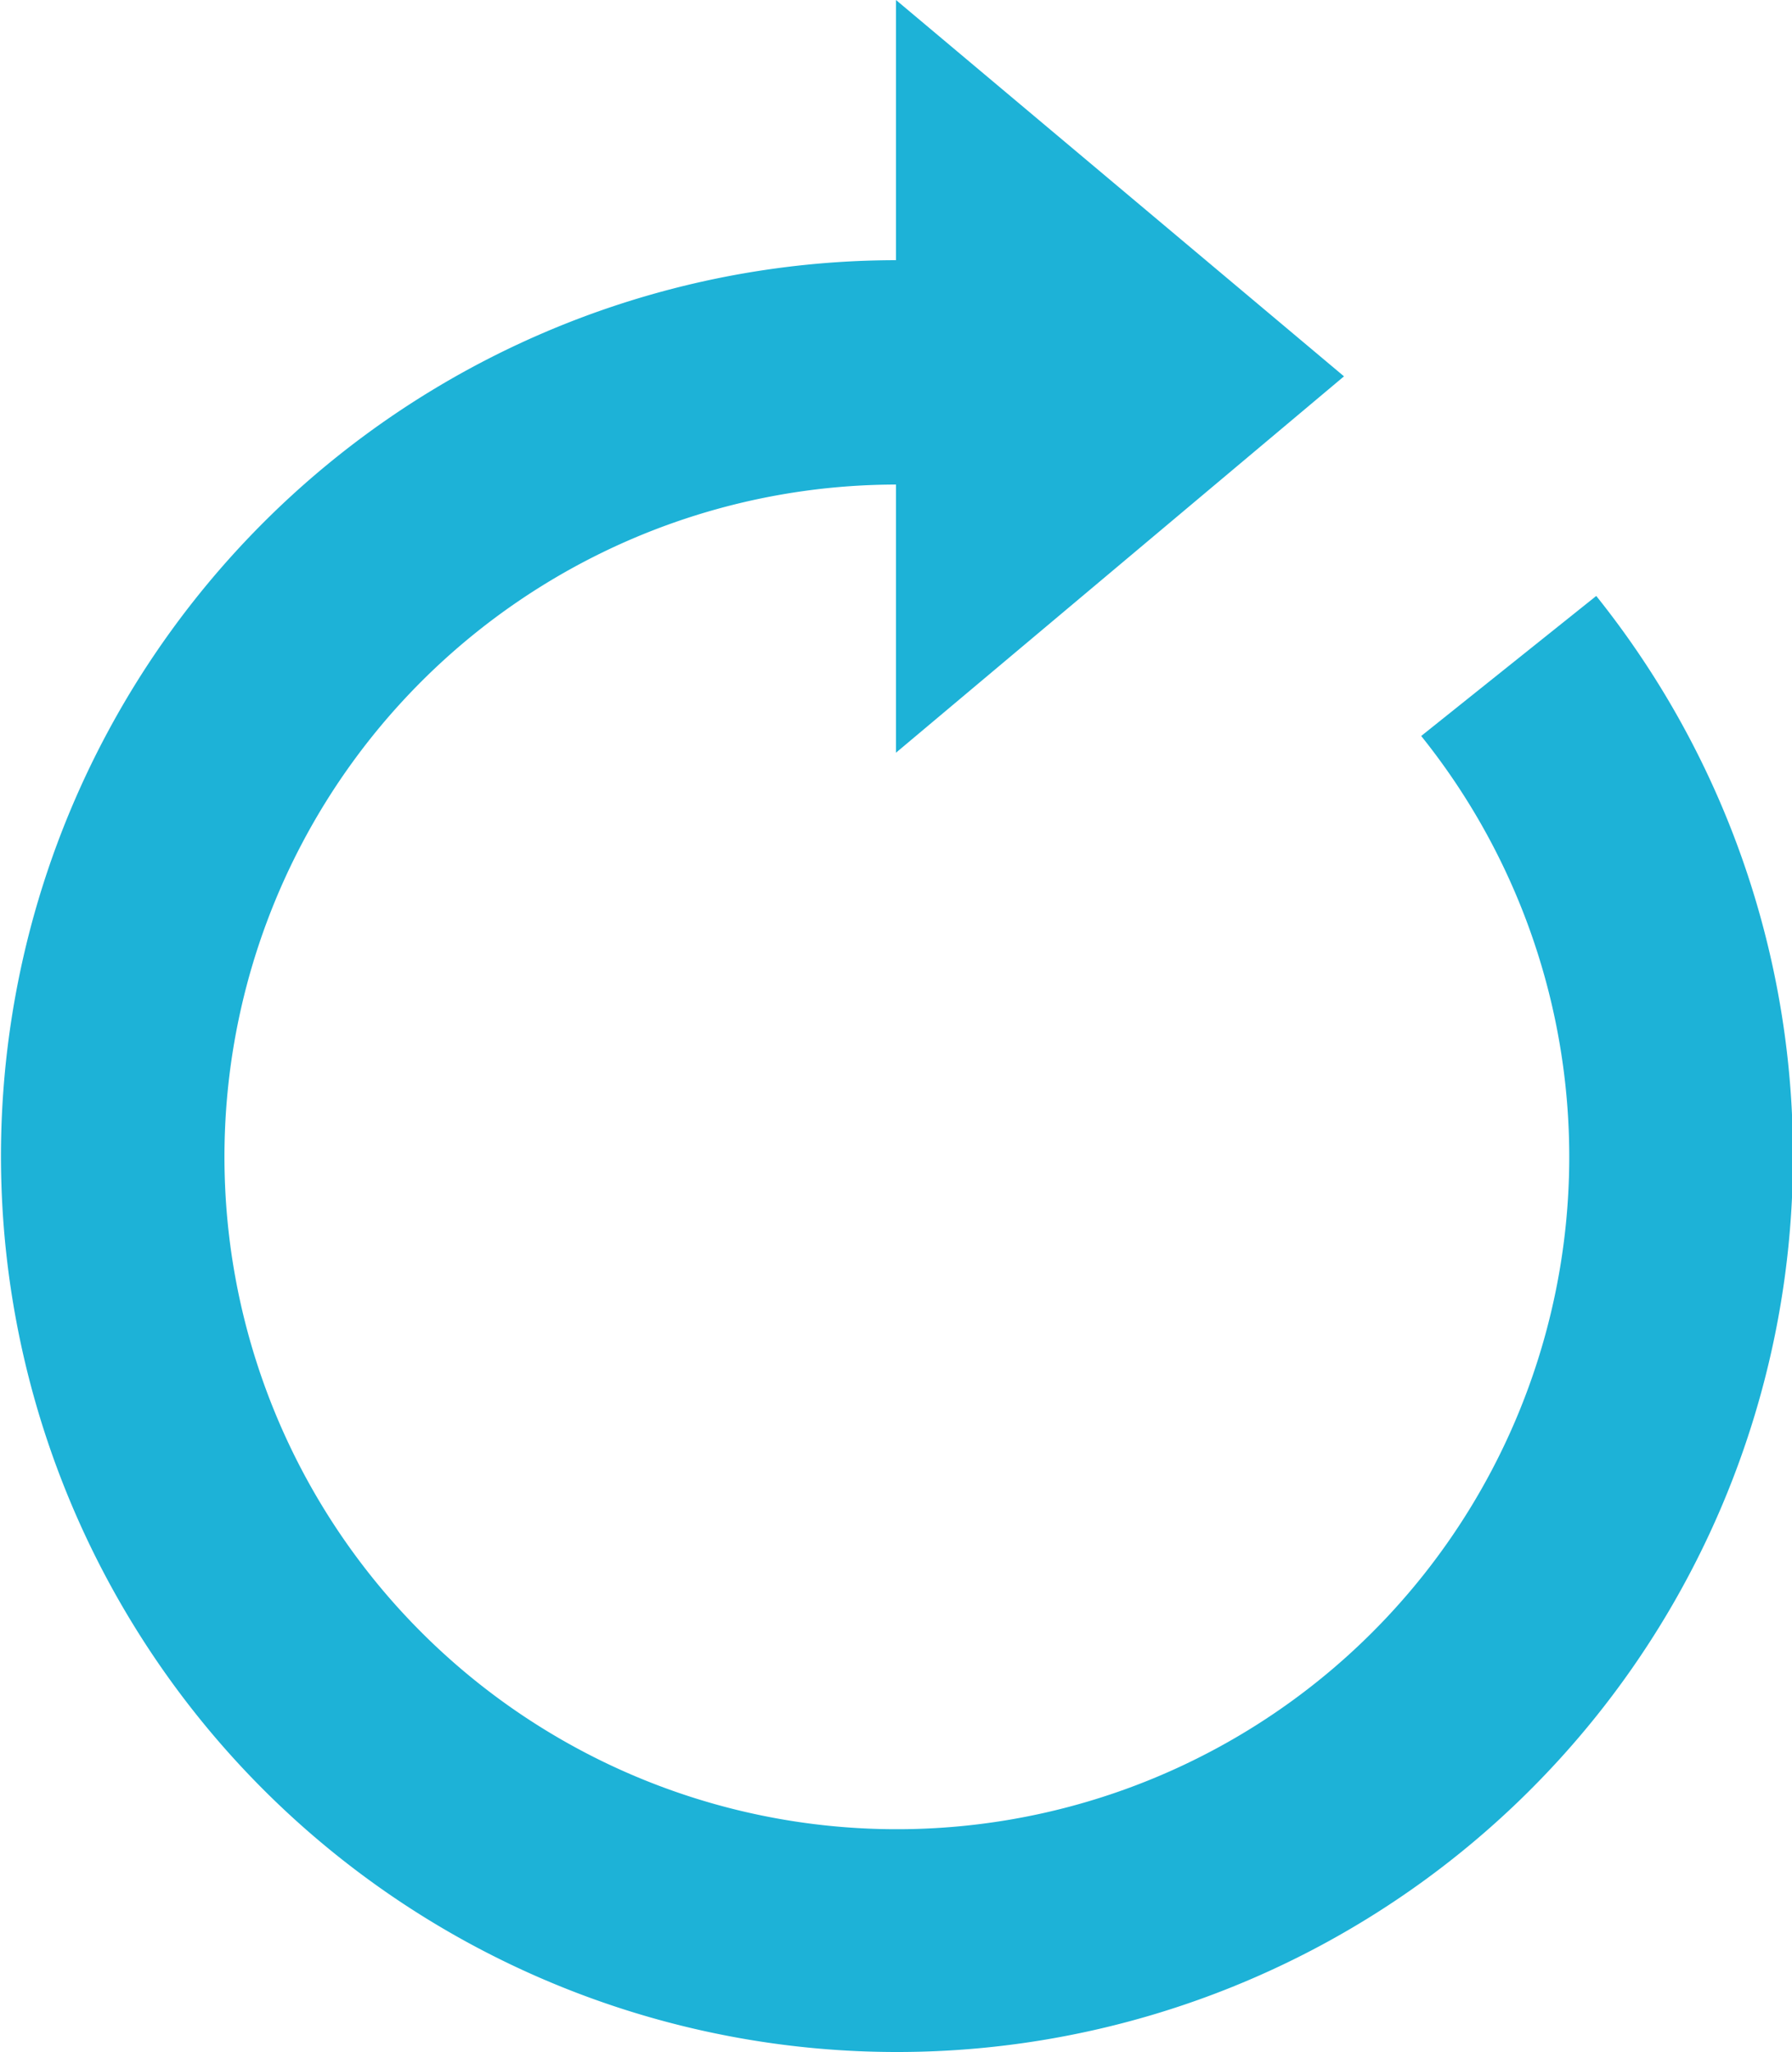 <svg xmlns="http://www.w3.org/2000/svg" viewBox="0 0 22.52 25.79"><defs><style>.cls-1{fill:#1db2d7;}</style></defs><g id="Layer_2" data-name="Layer 2"><g id="Layer_1-2" data-name="Layer 1"><path class="cls-1" d="M11.26,0V3.27a11.26,11.26,0,1,0,8.8,4.22l-2.2,1.76a8.45,8.45,0,1,1-6.6-3.16V9.46l5.63-4.73Z"/></g></g></svg>